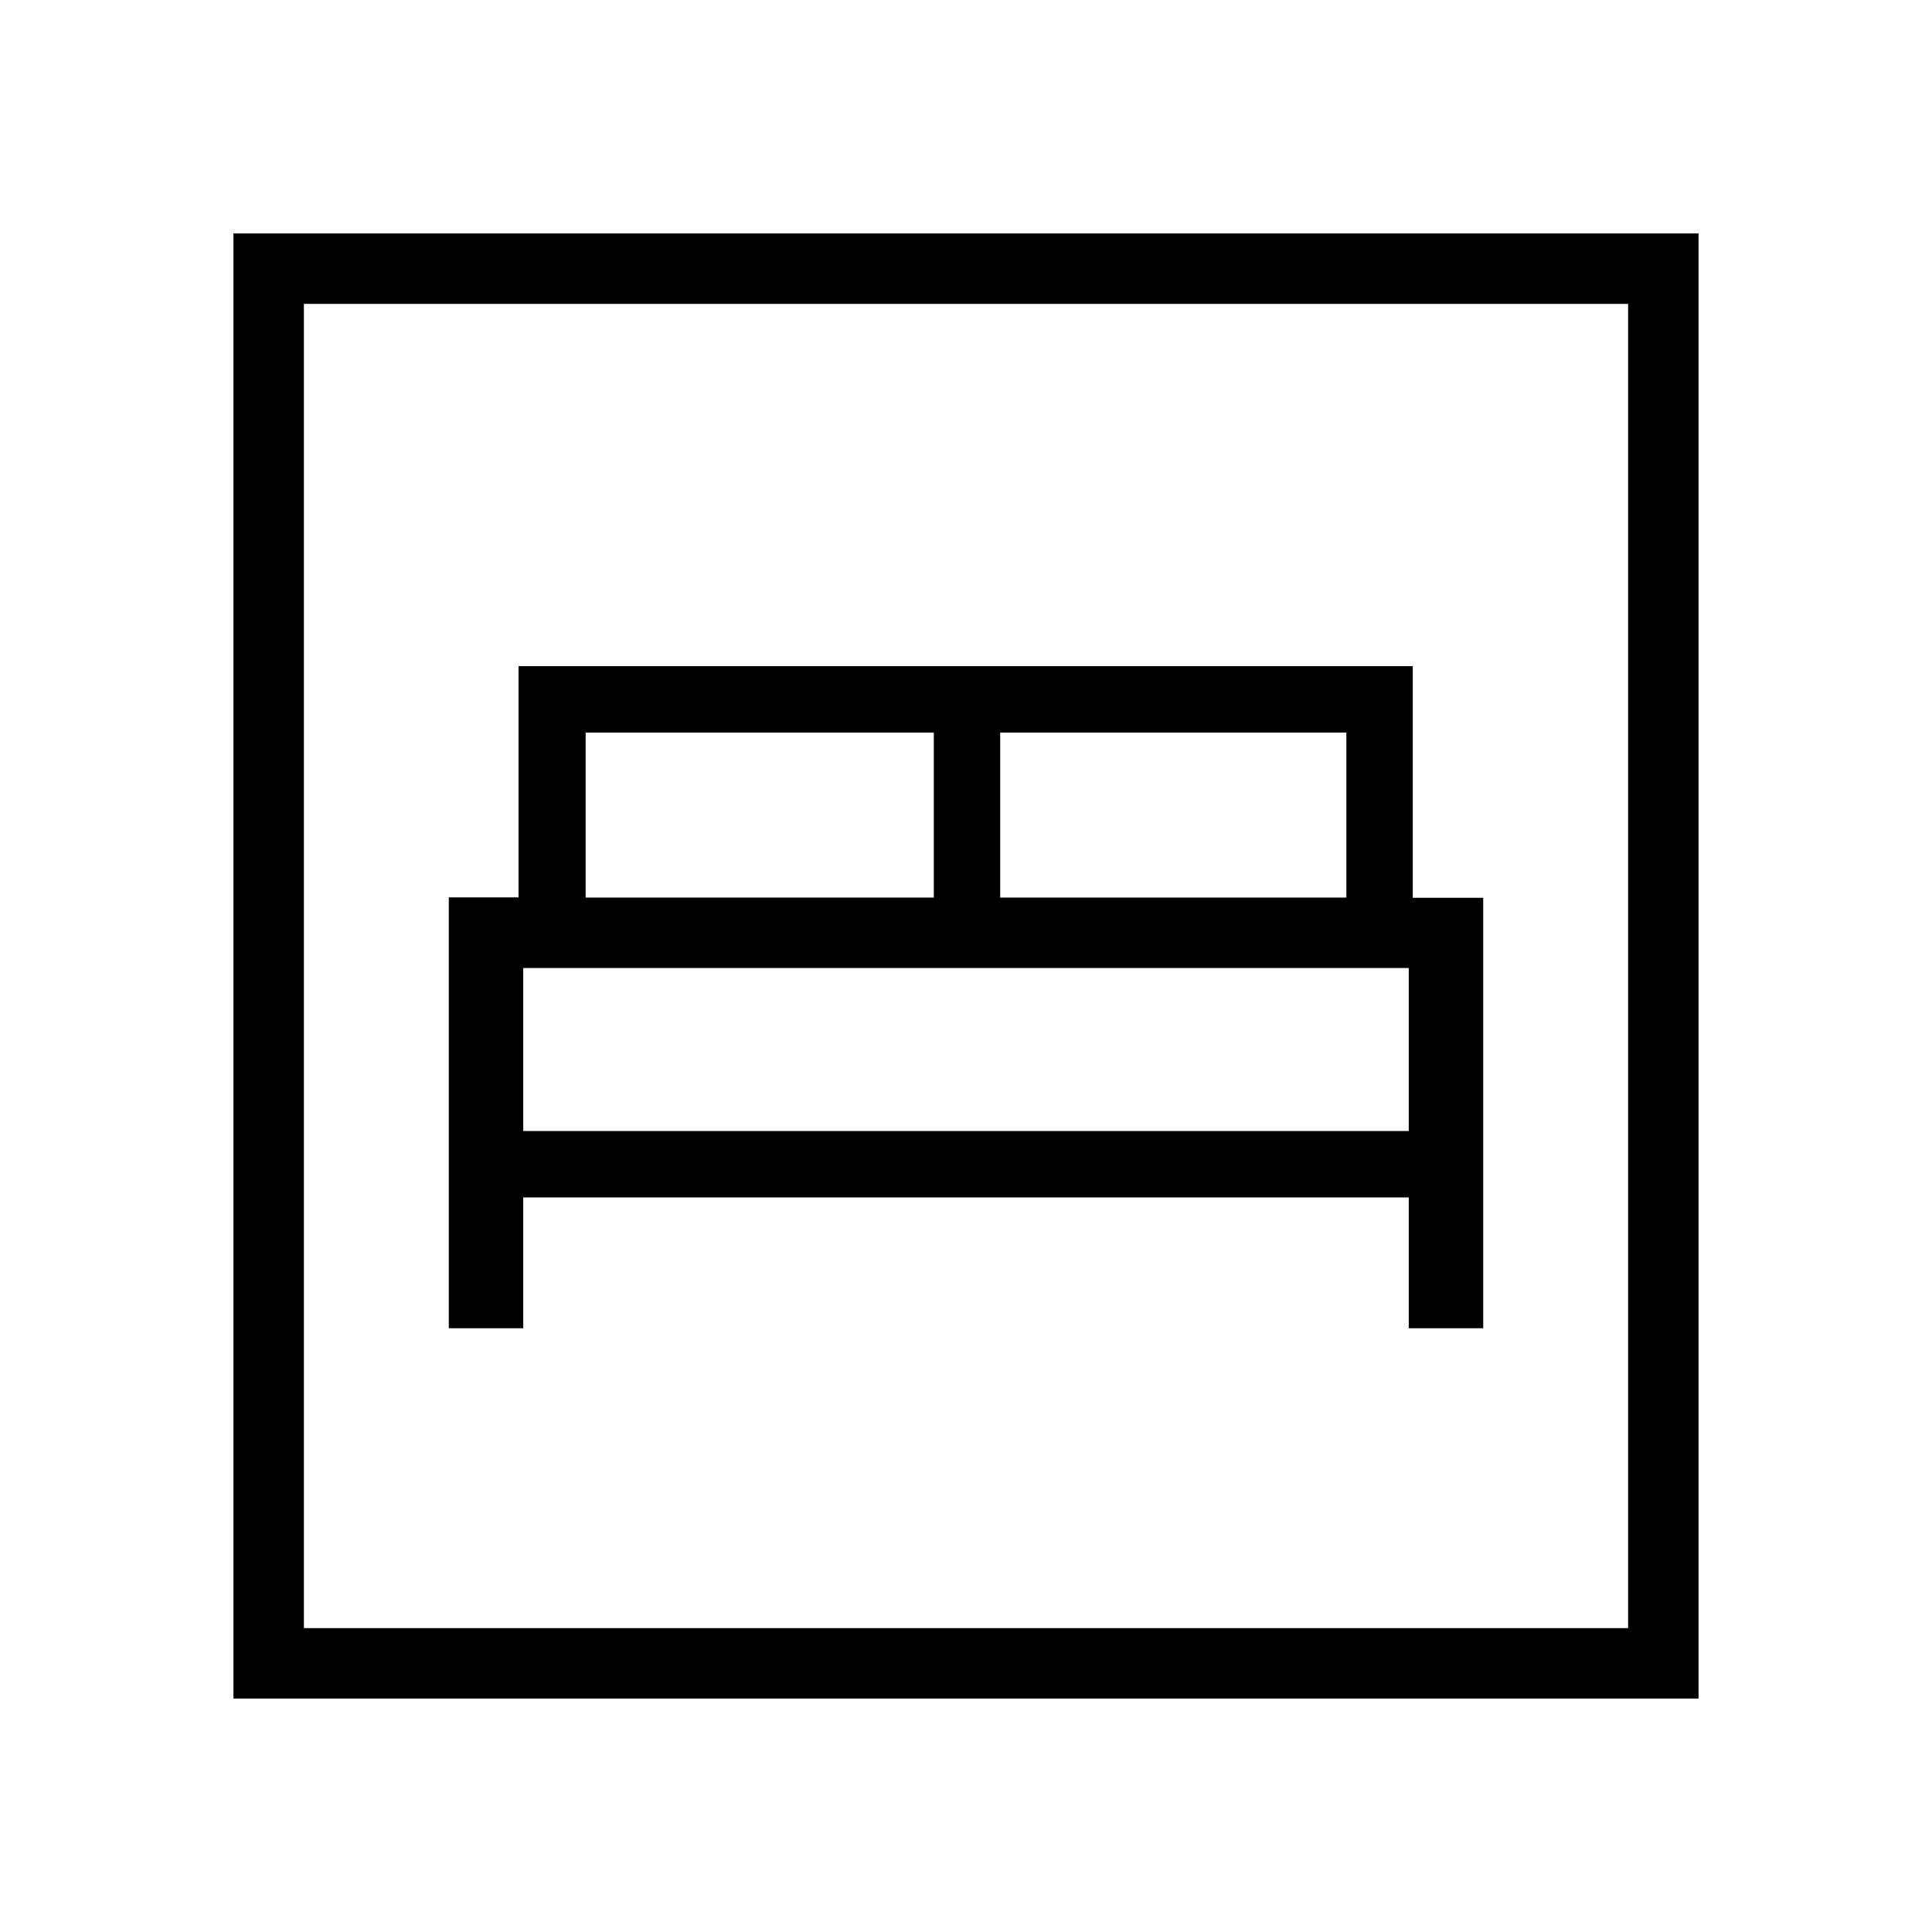 <svg xmlns="http://www.w3.org/2000/svg" height="48" viewBox="0 -960 960 960" width="48"><path d="M223-300h37v-65h440v65h37v-213.9h-35V-629H257.66v114.9H223V-300Zm274-214v-82h172v82H497Zm-206 0v-82h173v82H291Zm-31 116v-81h440v81H260ZM116-116v-728h728v728H116Zm35-35h658v-658H151v658Zm0 0v-658 658Z"/></svg>
